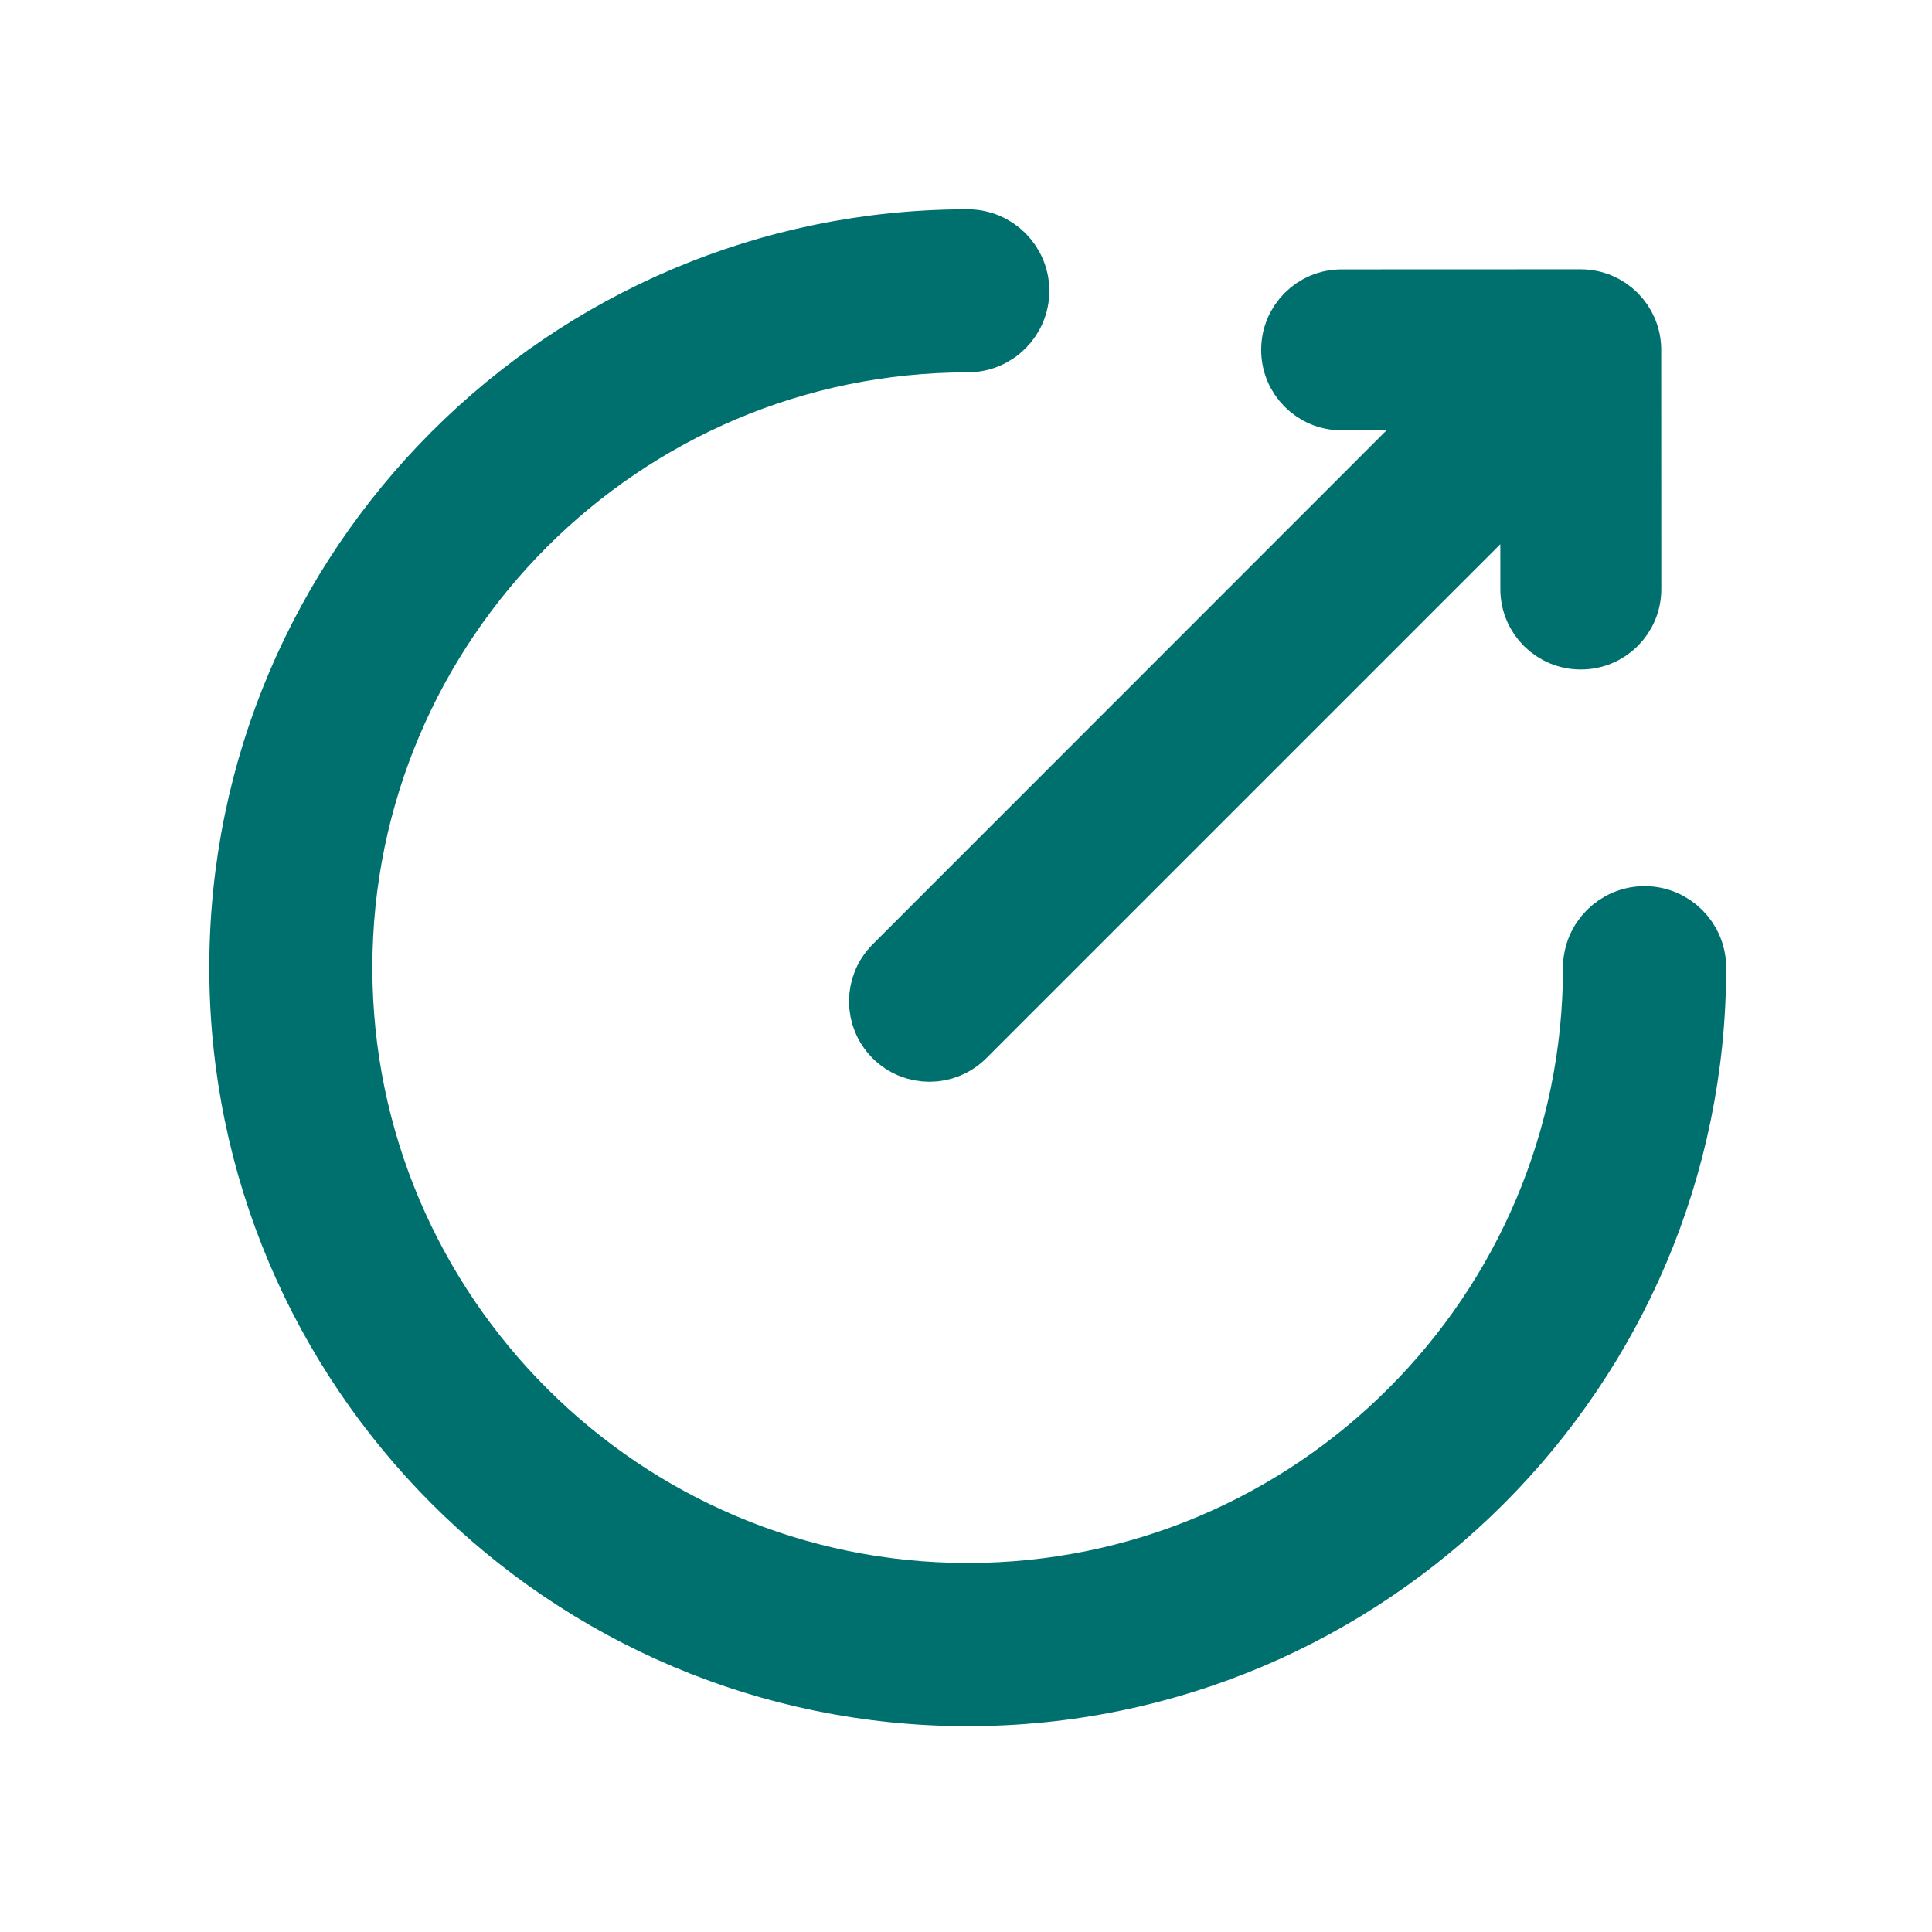<svg focusable="false" aria-hidden="true" xmlns="http://www.w3.org/2000/svg" width="15" height="15" viewBox="0 0 15 15">
  <g fill="#00706e" fill-rule="nonzero" stroke="#00706e" stroke-width=".5">
    <path d="M12.385 7.513c0-.211.172-.383.384-.383.211 0 .383.172.383.383 0 3.11-2.53 5.639-5.639 5.639-3.109 0-5.638-2.53-5.638-5.639 0-3.109 2.529-5.638 5.638-5.638.212 0 .384.172.384.383 0 .212-.172.383-.384.383-2.686 0-4.872 2.186-4.872 4.872 0 2.687 2.186 4.872 4.872 4.872 2.687 0 4.872-2.185 4.872-4.872z" transform="translate(-743 -457) translate(743 457)"/>
    <g>
      <path d="M6.64.11l1.313 1.312c.146.147.146.384 0 .53L6.64 3.266c-.146.147-.384.147-.53 0-.147-.146-.147-.384 0-.53l.672-.673H.536c-.207 0-.375-.167-.375-.374 0-.208.168-.375.375-.375l6.246-.001L6.11.64c-.147-.146-.147-.384 0-.53.146-.147.384-.147.53 0z" transform="translate(-743 -457) translate(743 457) rotate(-45 11.222 -3.333)"/>
    </g>
  </g>
</svg>